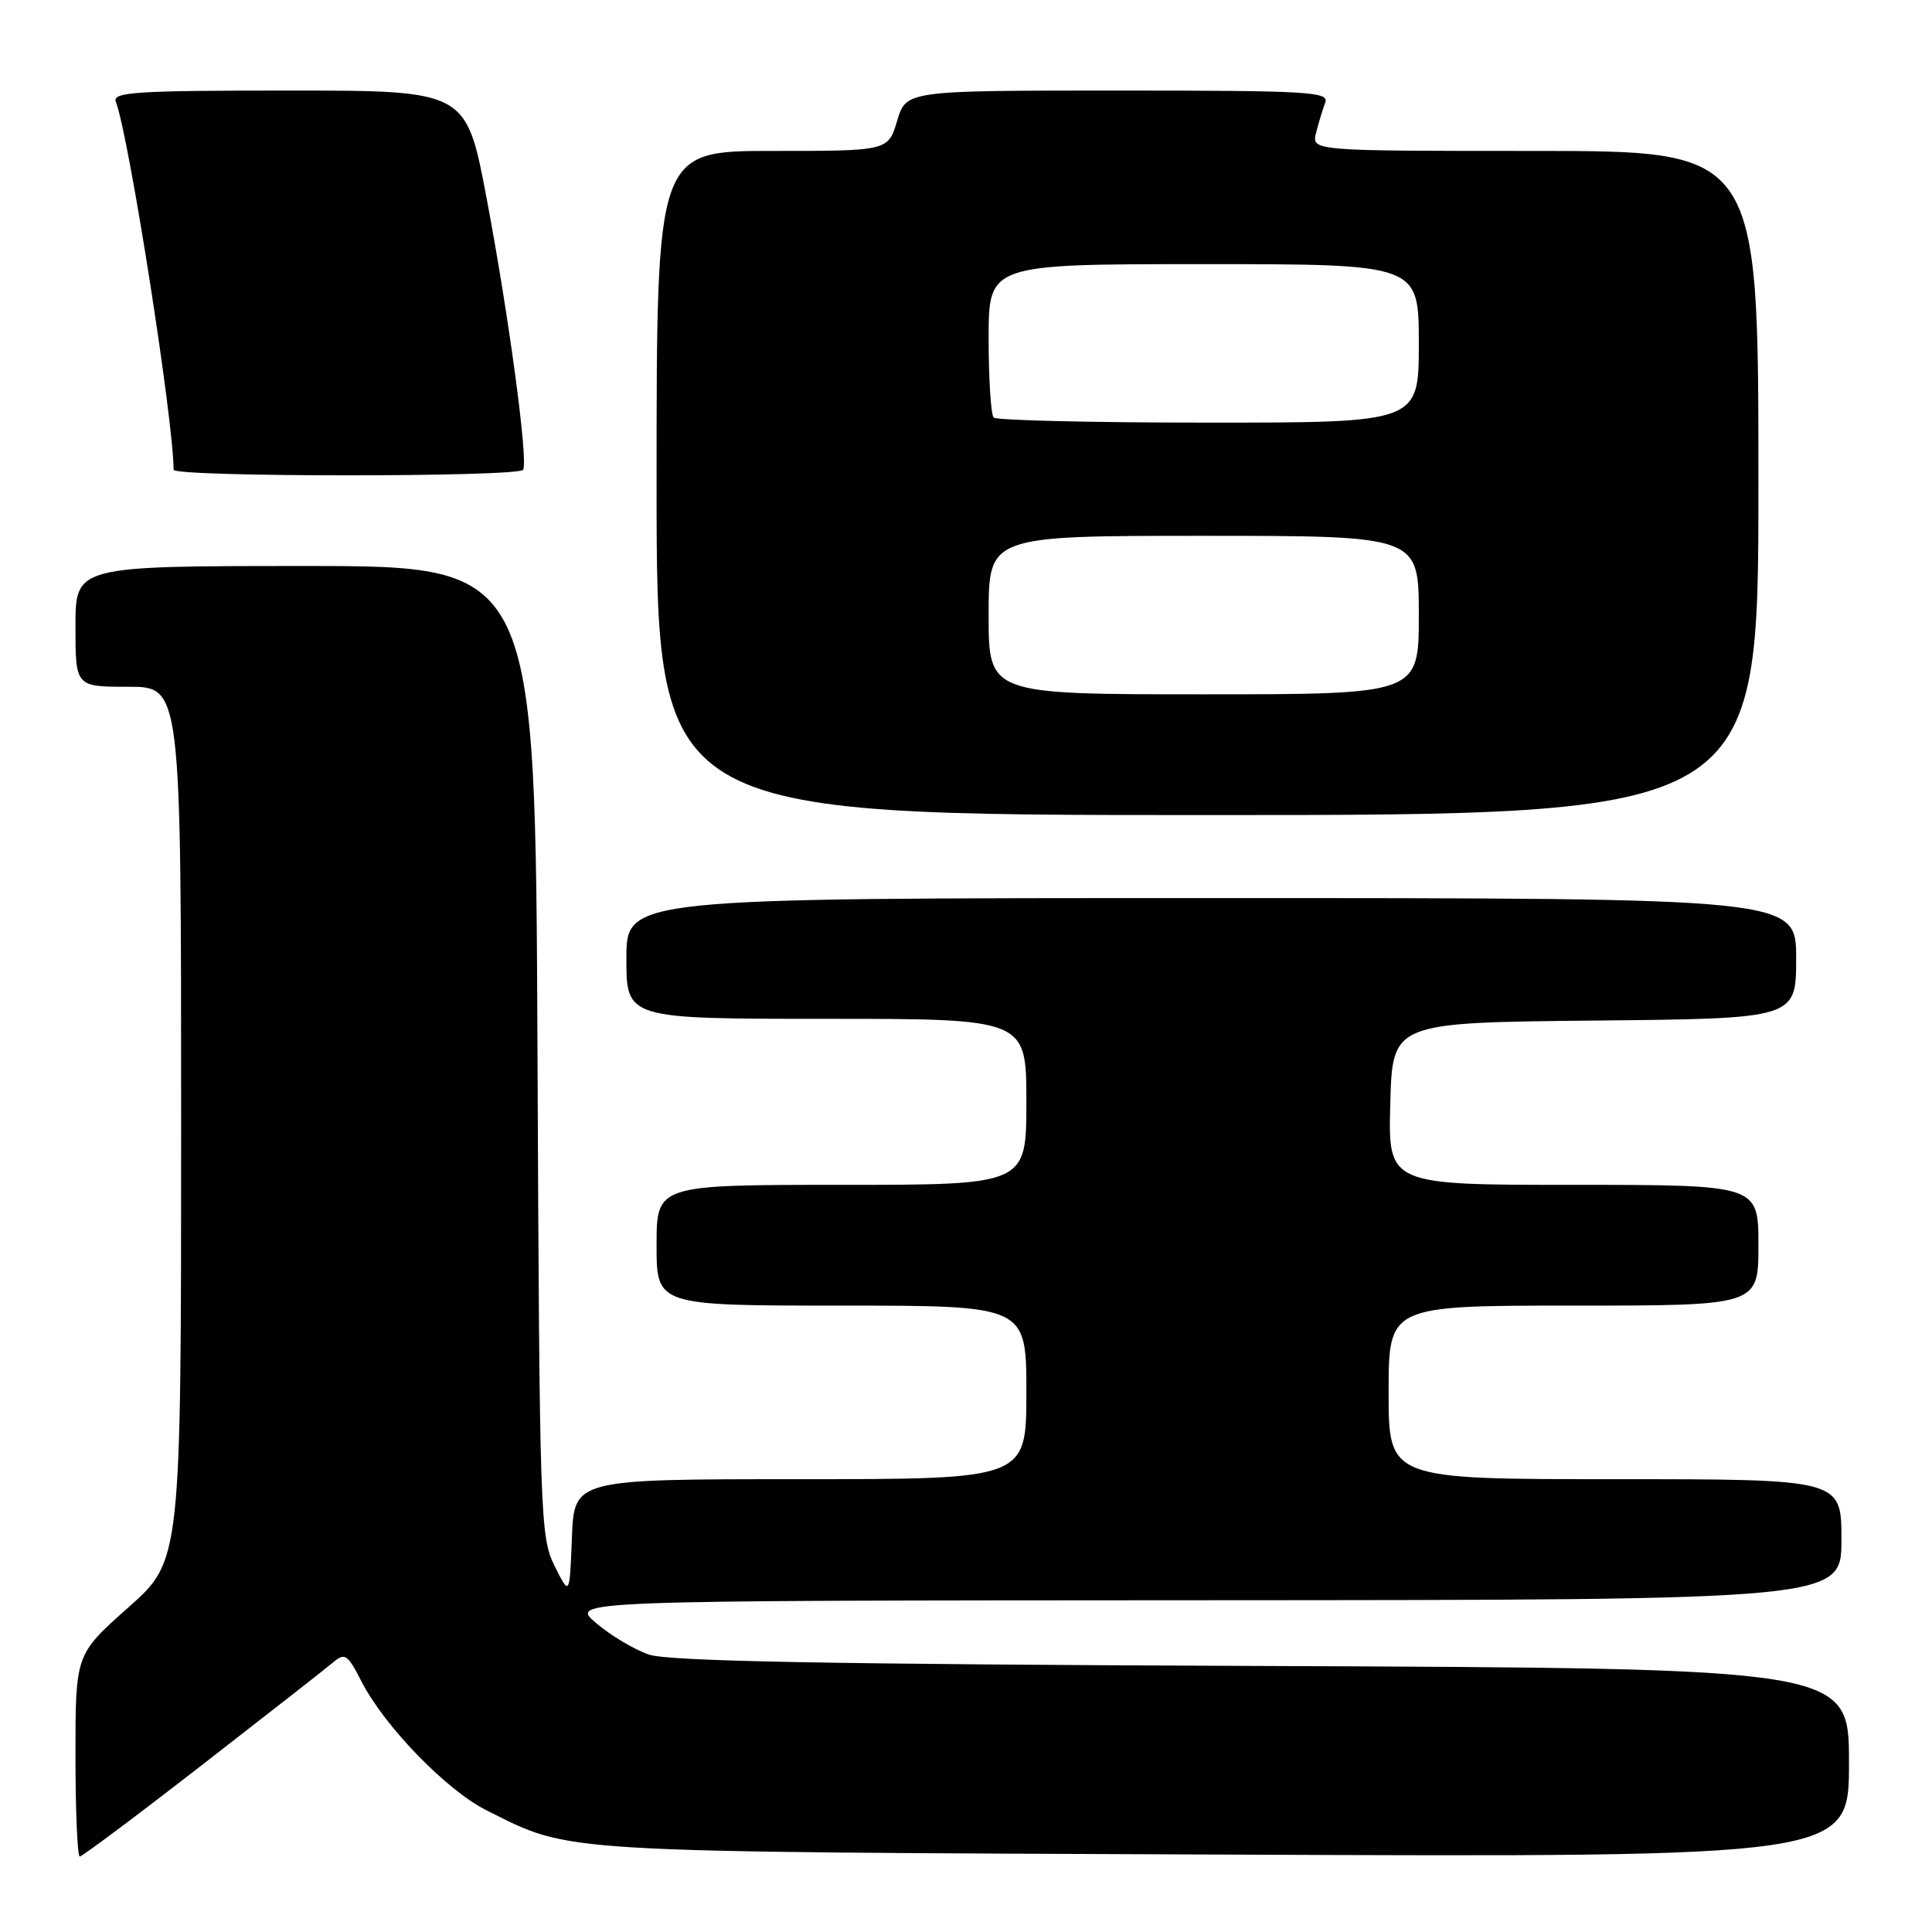 <?xml version="1.0" encoding="UTF-8" standalone="no"?>
<!DOCTYPE svg PUBLIC "-//W3C//DTD SVG 1.1//EN" "http://www.w3.org/Graphics/SVG/1.1/DTD/svg11.dtd" >
<svg xmlns="http://www.w3.org/2000/svg" xmlns:xlink="http://www.w3.org/1999/xlink" version="1.1" viewBox="0 0 256 256">
 <g >
 <path fill="currentColor"
d=" M 26.82 233.83 C 35.44 227.14 43.26 221.03 44.18 220.24 C 45.69 218.96 46.07 219.22 47.88 222.77 C 50.92 228.72 59.17 237.23 64.47 239.88 C 75.86 245.56 72.65 245.37 162.25 245.74 C 245.00 246.09 245.00 246.09 245.00 233.57 C 245.00 221.06 245.00 221.06 167.25 220.75 C 109.91 220.53 88.58 220.13 85.98 219.24 C 84.05 218.58 80.90 216.70 78.98 215.06 C 75.50 212.08 75.50 212.08 159.75 212.04 C 244.00 212.00 244.00 212.00 244.00 204.00 C 244.00 196.00 244.00 196.00 214.00 196.00 C 184.00 196.00 184.00 196.00 184.00 184.50 C 184.00 173.00 184.00 173.00 208.50 173.00 C 233.00 173.00 233.00 173.00 233.00 165.00 C 233.00 157.00 233.00 157.00 208.47 157.00 C 183.93 157.00 183.93 157.00 184.22 146.25 C 184.50 135.50 184.50 135.50 211.25 135.23 C 238.00 134.97 238.00 134.97 238.00 126.98 C 238.00 119.00 238.00 119.00 160.50 119.00 C 83.00 119.00 83.00 119.00 83.00 127.00 C 83.00 135.00 83.00 135.00 109.50 135.00 C 136.00 135.00 136.00 135.00 136.00 146.00 C 136.00 157.00 136.00 157.00 111.50 157.00 C 87.00 157.00 87.00 157.00 87.00 165.00 C 87.00 173.00 87.00 173.00 111.50 173.00 C 136.00 173.00 136.00 173.00 136.00 184.50 C 136.00 196.00 136.00 196.00 106.04 196.00 C 76.08 196.00 76.08 196.00 75.78 203.75 C 75.48 211.50 75.48 211.50 73.49 207.50 C 71.57 203.65 71.49 201.11 71.22 139.25 C 70.94 75.00 70.94 75.00 40.47 75.00 C 10.00 75.00 10.00 75.00 10.00 83.00 C 10.00 91.00 10.00 91.00 17.00 91.00 C 24.00 91.00 24.00 91.00 24.00 148.90 C 24.00 206.79 24.00 206.79 17.00 213.00 C 10.00 219.21 10.00 219.21 10.00 232.60 C 10.00 239.97 10.26 246.00 10.57 246.00 C 10.88 246.00 18.20 240.53 26.82 233.83 Z  M 233.00 64.00 C 233.00 20.00 233.00 20.00 203.39 20.00 C 173.78 20.00 173.78 20.00 174.39 17.59 C 174.72 16.27 175.27 14.47 175.60 13.59 C 176.15 12.16 173.41 12.00 148.15 12.00 C 120.08 12.00 120.08 12.00 118.88 16.00 C 117.68 20.00 117.68 20.00 102.34 20.00 C 87.00 20.00 87.00 20.00 87.00 64.00 C 87.00 108.00 87.00 108.00 160.00 108.00 C 233.00 108.00 233.00 108.00 233.00 64.00 Z  M 69.32 62.25 C 70.01 61.06 67.42 41.80 64.47 26.23 C 61.78 12.00 61.78 12.00 38.28 12.00 C 17.98 12.00 14.86 12.20 15.35 13.48 C 17.08 17.98 23.00 55.73 23.00 62.24 C 23.00 63.23 68.74 63.23 69.32 62.25 Z  M 131.00 81.50 C 131.00 71.00 131.00 71.00 159.50 71.00 C 188.00 71.00 188.00 71.00 188.00 81.50 C 188.00 92.00 188.00 92.00 159.50 92.00 C 131.00 92.00 131.00 92.00 131.00 81.50 Z  M 131.67 55.33 C 131.30 54.97 131.00 50.24 131.00 44.83 C 131.00 35.00 131.00 35.00 159.50 35.00 C 188.00 35.00 188.00 35.00 188.00 45.50 C 188.00 56.00 188.00 56.00 160.17 56.00 C 144.86 56.00 132.03 55.70 131.67 55.33 Z "/>
</g>
</svg>